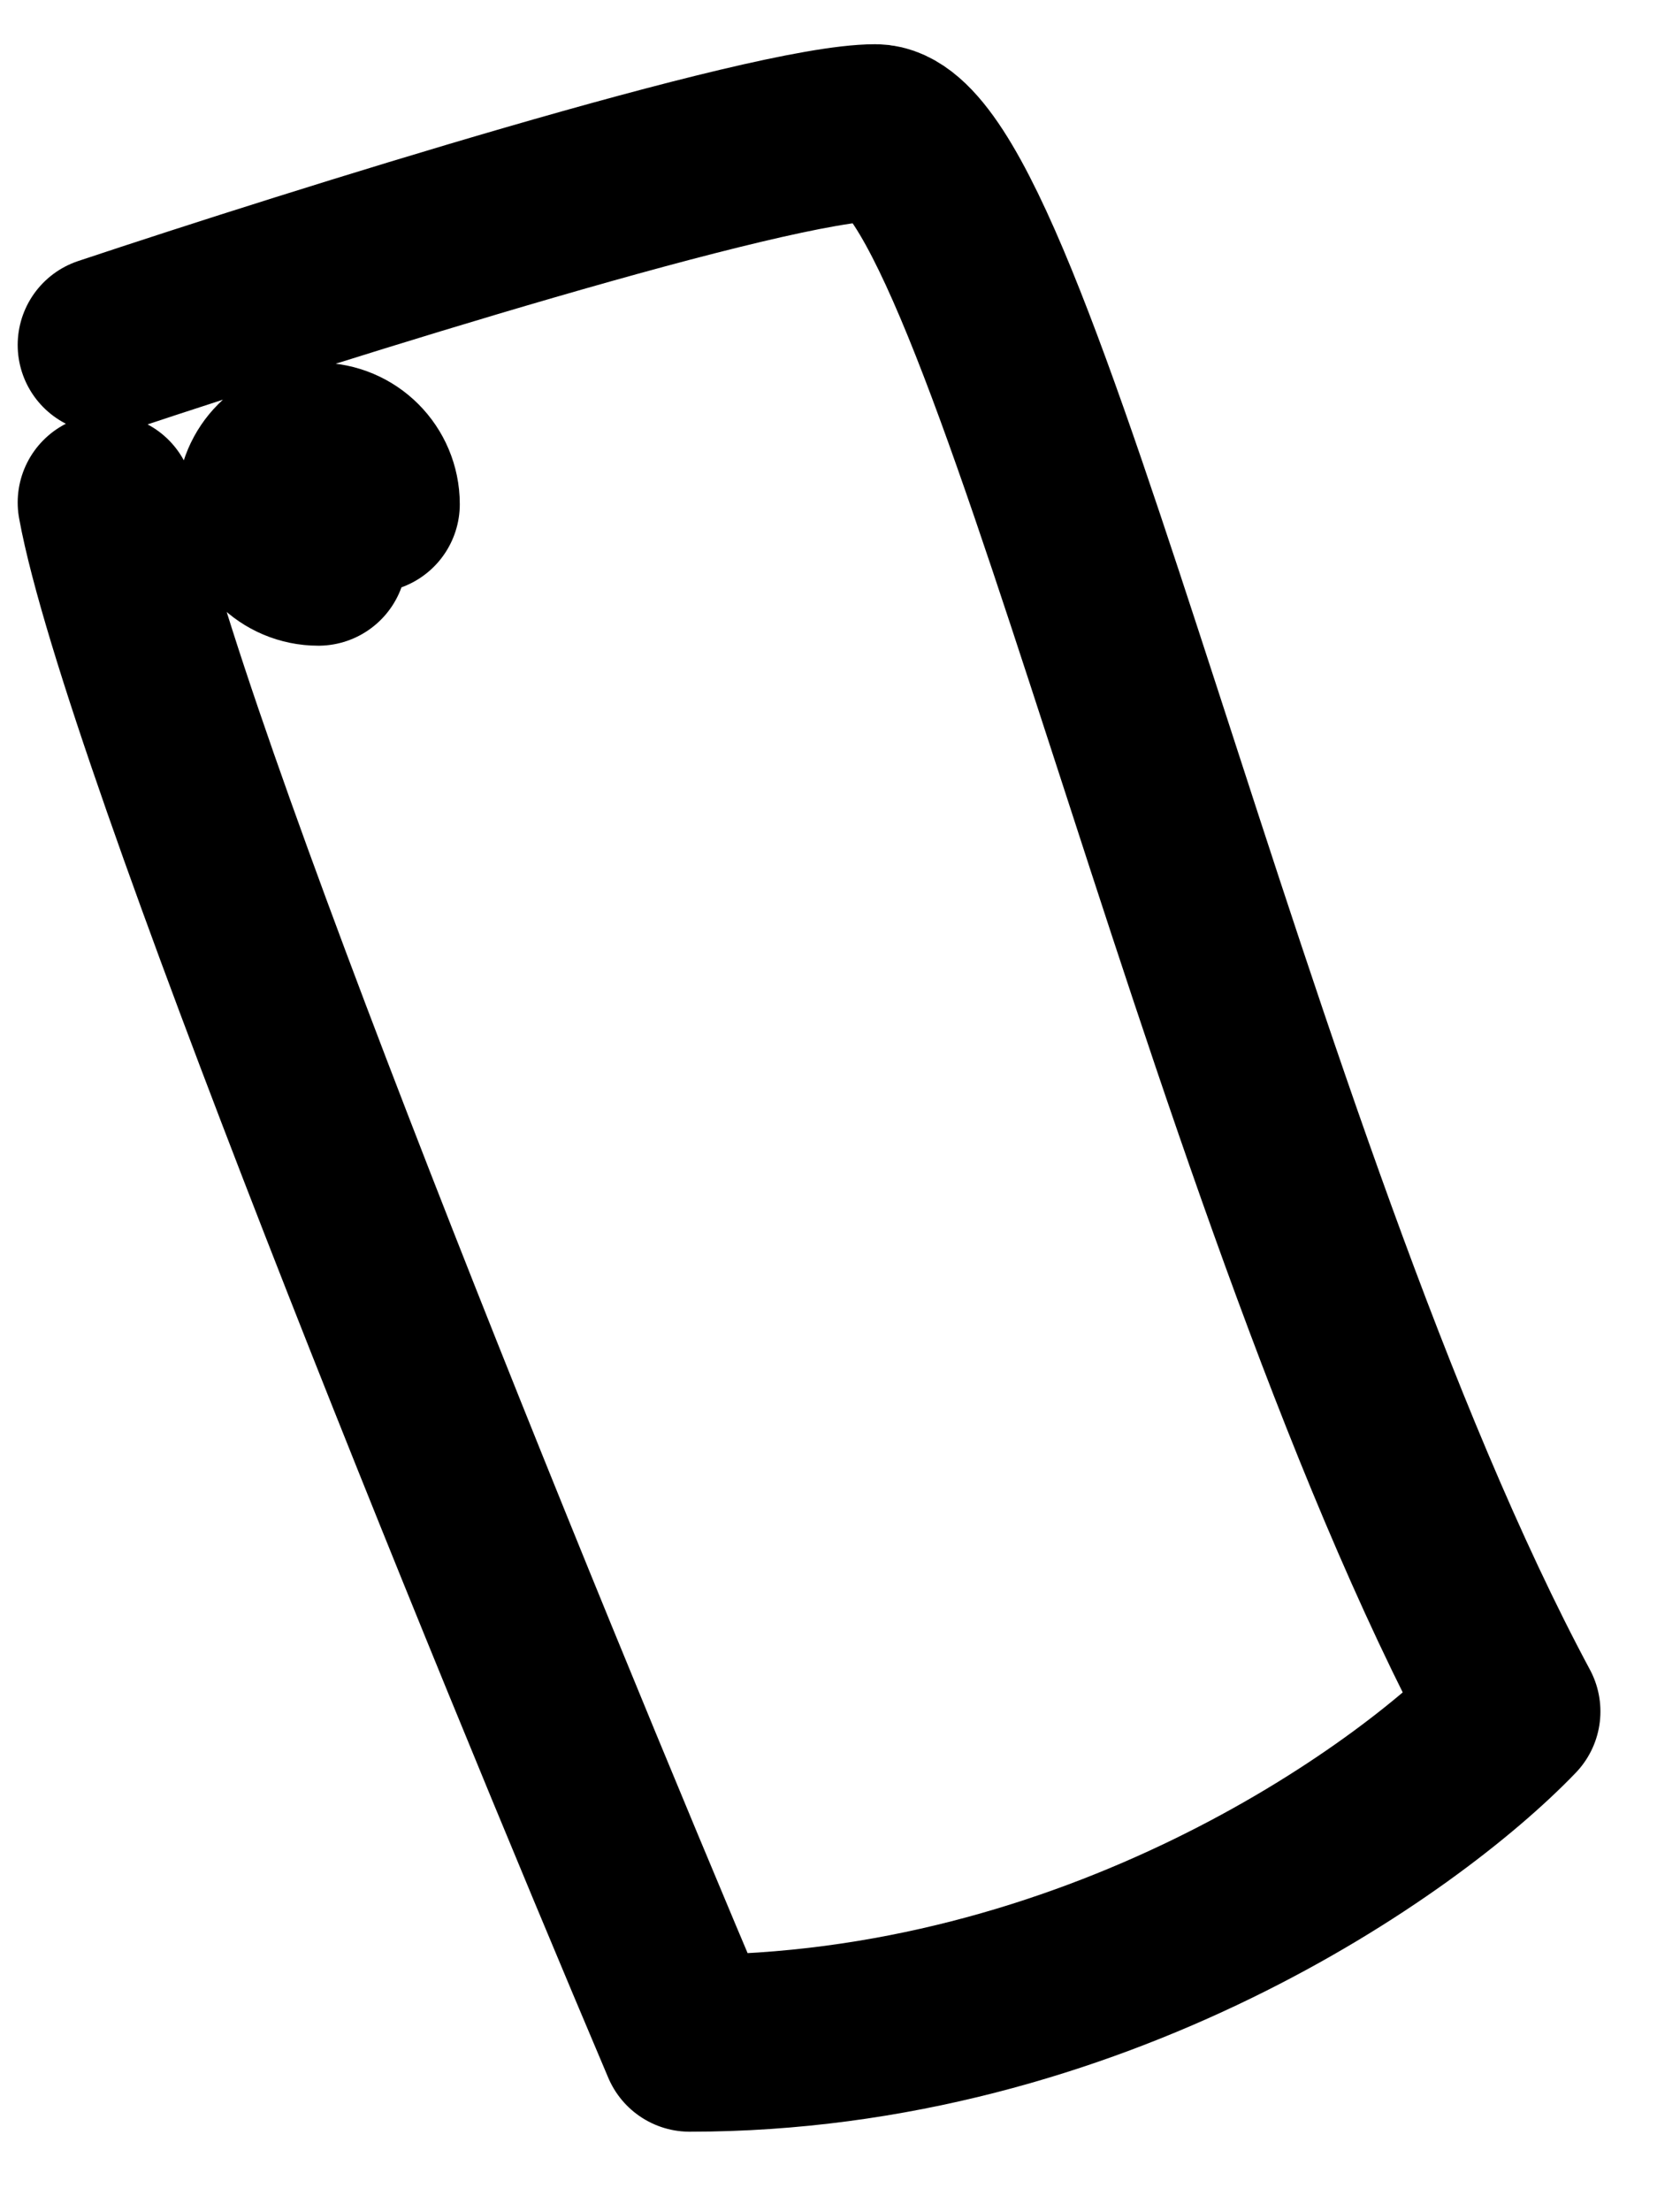 <svg width="19" height="25" viewBox="0 0 19 25" fill="none" xmlns="http://www.w3.org/2000/svg">
<path d="M1.2 3.9C3.6 3.1 8.7 1.5 9.9 1.5C11.4 1.5 13.8 13.197 17.1 19.349C15.9 20.599 12.36 23.1 7.8 23.1C5.8 18.387 1.68 8.305 1.2 5.681M4.2 5.7C4.2 5.369 3.932 5.1 3.6 5.1C3.269 5.1 3 5.369 3 5.7C3 6.031 3.269 6.3 3.6 6.3" stroke="#EB5078" style="stroke:#EB5078;stroke:color(display-p3 0.922 0.314 0.471);stroke-opacity:1;" stroke-width="2" stroke-linecap="round" stroke-linejoin="round"/>
</svg>
